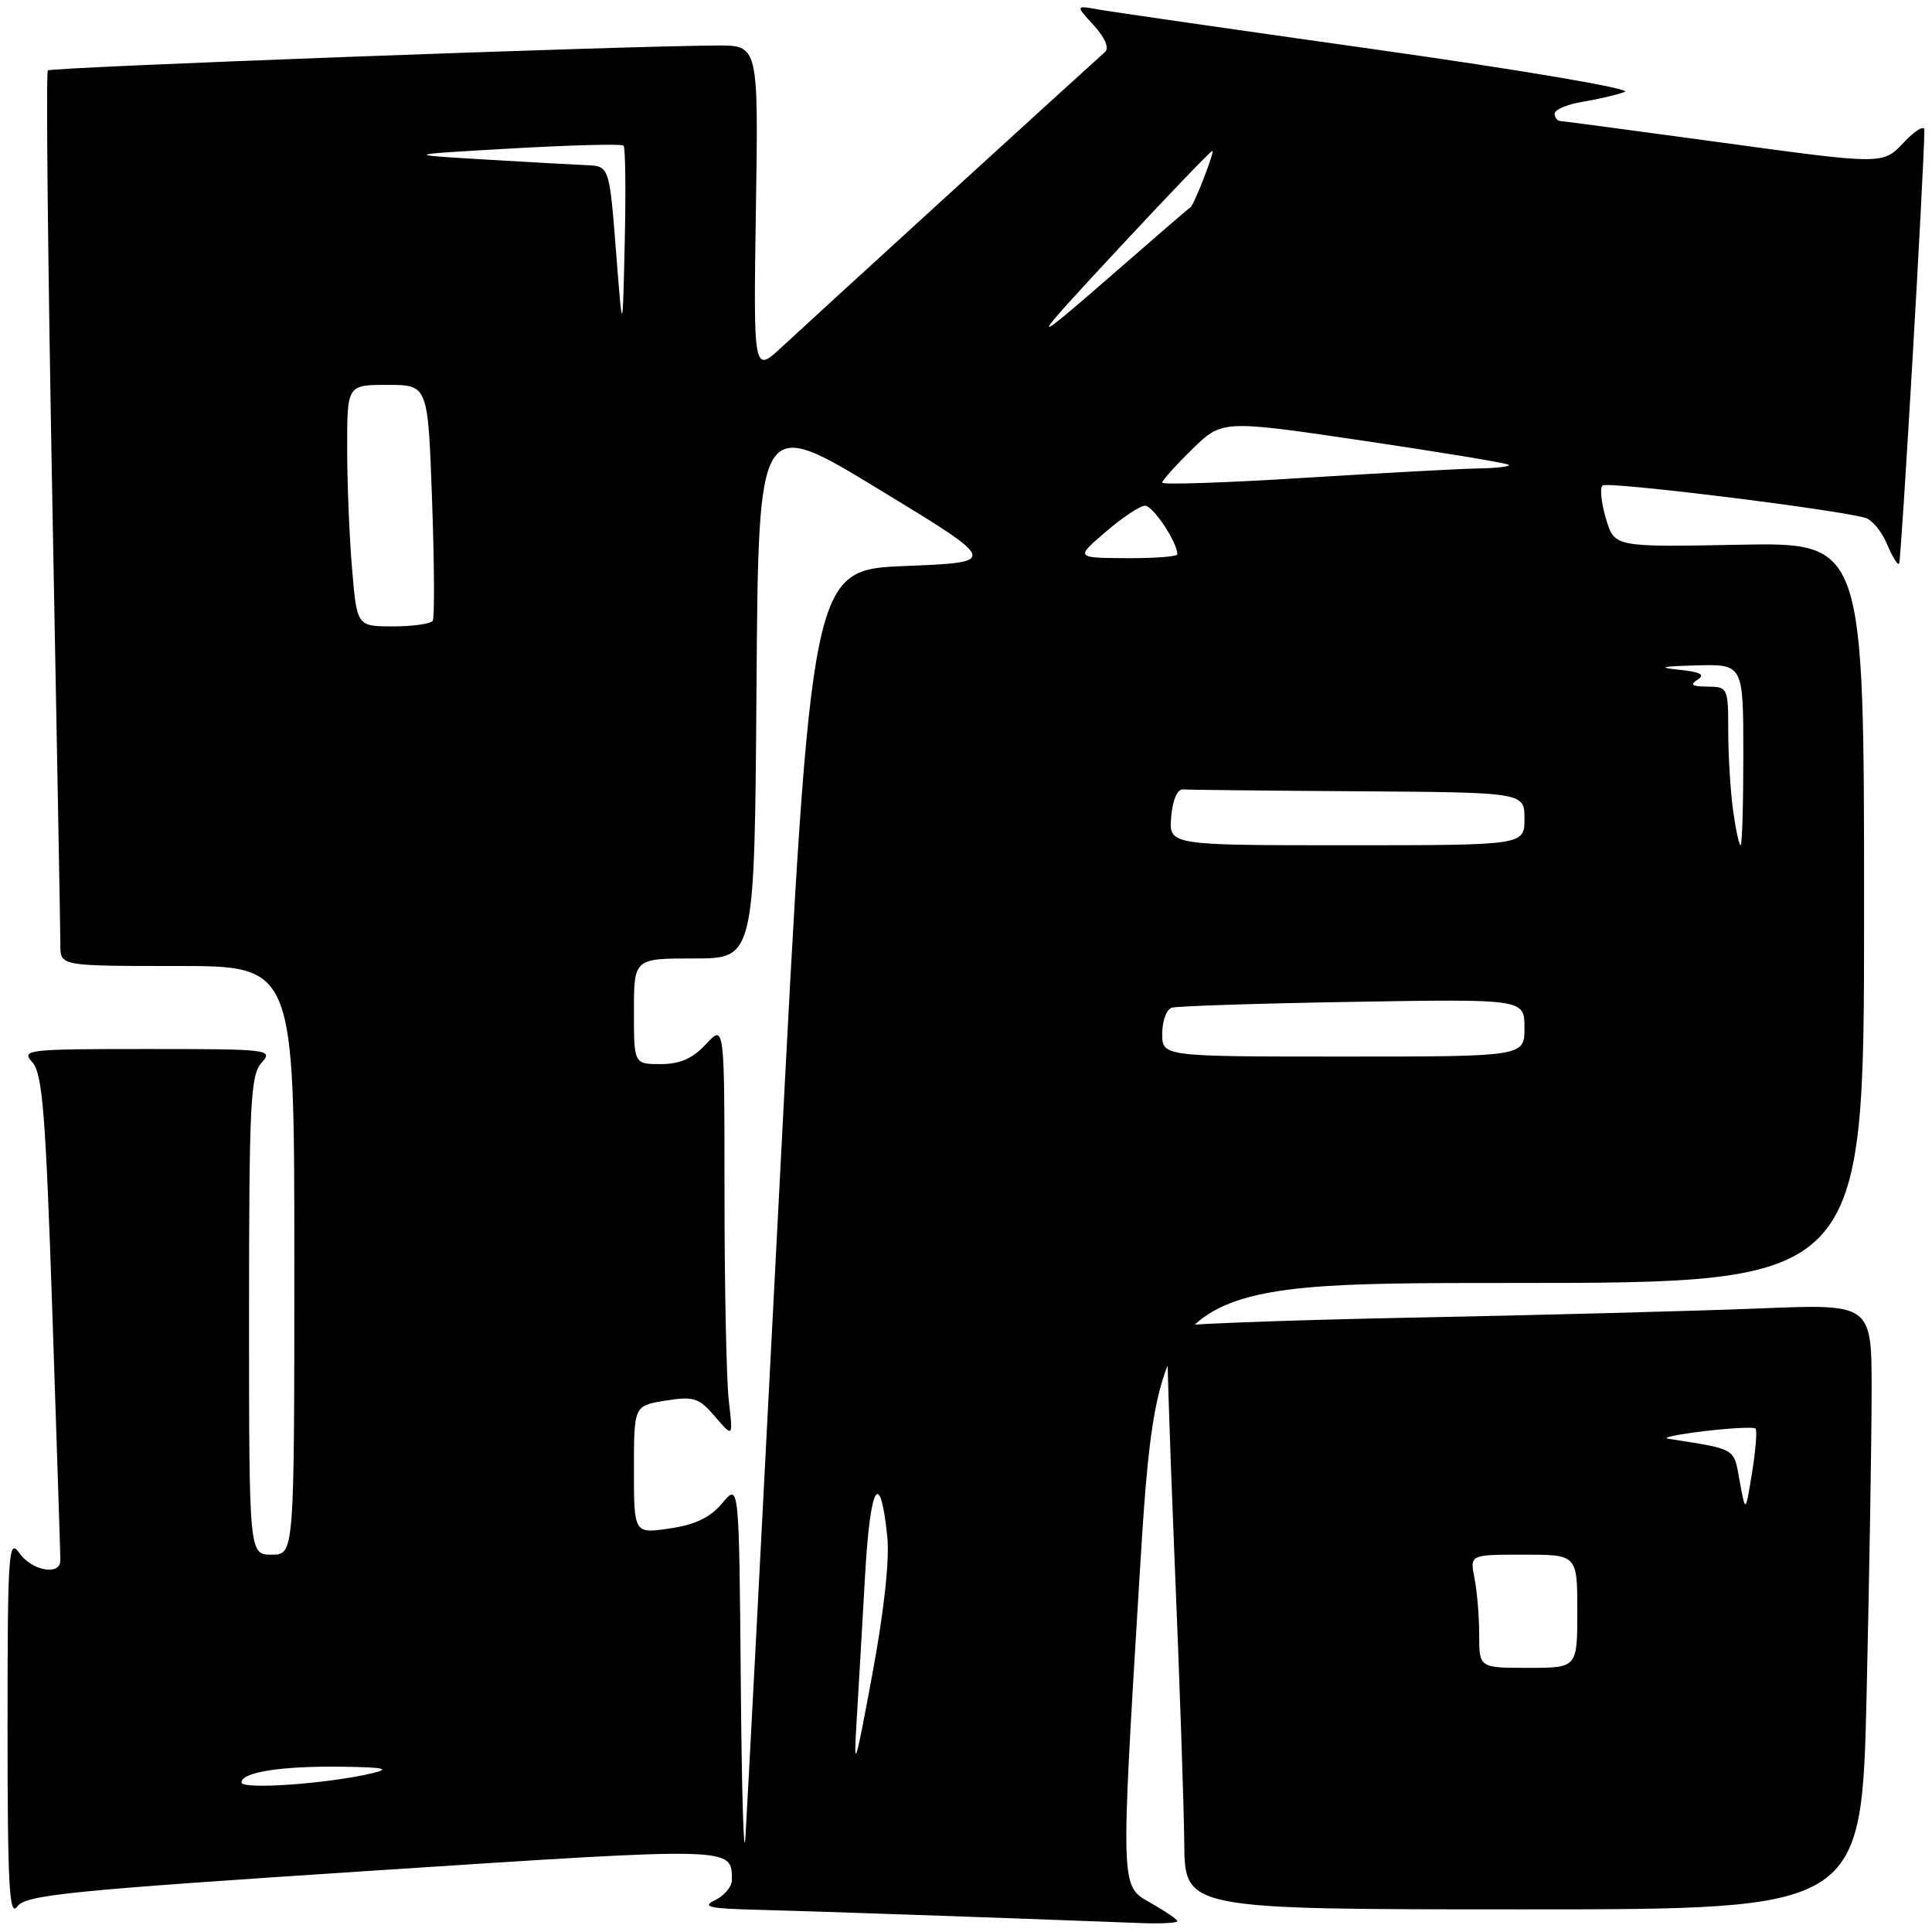 <?xml version="1.0" encoding="UTF-8" standalone="no"?>
<!DOCTYPE svg PUBLIC "-//W3C//DTD SVG 1.1//EN" "http://www.w3.org/Graphics/SVG/1.1/DTD/svg11.dtd" >
<svg xmlns="http://www.w3.org/2000/svg" xmlns:xlink="http://www.w3.org/1999/xlink" version="1.1" viewBox="0 0 256 256">
 <g >
 <path fill="currentColor"
d=" M 156.00 254.56 C 156.00 254.32 154.31 253.18 152.25 252.02 C 148.50 249.91 148.50 249.91 150.93 209.96 C 153.37 170.00 153.37 170.00 200.19 170.00 C 247.00 170.00 247.00 170.00 247.00 120.93 C 247.00 71.87 247.00 71.87 230.46 72.18 C 213.93 72.50 213.93 72.50 212.80 68.74 C 212.19 66.68 211.97 64.69 212.33 64.33 C 212.91 63.75 242.98 67.45 247.14 68.61 C 248.05 68.86 249.34 70.42 250.03 72.07 C 250.71 73.71 251.43 74.90 251.64 74.70 C 251.92 74.41 254.94 22.72 254.99 17.23 C 254.99 16.54 253.76 17.28 252.25 18.89 C 249.50 21.81 249.50 21.81 228.50 18.94 C 216.95 17.36 207.16 16.06 206.75 16.04 C 206.34 16.02 206.00 15.57 206.00 15.05 C 206.00 14.52 207.69 13.82 209.75 13.48 C 211.81 13.14 214.31 12.55 215.30 12.17 C 216.31 11.78 201.92 9.33 182.80 6.63 C 163.94 3.97 147.15 1.55 145.50 1.25 C 142.50 0.71 142.50 0.71 144.94 3.37 C 146.40 4.96 147.00 6.36 146.44 6.87 C 142.87 10.06 106.75 43.04 103.66 45.92 C 99.83 49.50 99.83 49.50 100.16 27.75 C 100.50 6.00 100.50 6.00 95.00 6.03 C 82.24 6.09 6.77 8.90 6.34 9.33 C 6.08 9.59 6.35 35.16 6.93 66.15 C 7.52 97.14 8.00 123.74 8.00 125.25 C 8.00 128.00 8.00 128.00 23.50 128.00 C 39.00 128.00 39.00 128.00 39.00 167.00 C 39.00 206.00 39.00 206.00 36.00 206.00 C 33.00 206.00 33.00 206.00 33.00 174.33 C 33.00 146.26 33.19 142.45 34.65 140.83 C 36.25 139.06 35.72 139.00 19.50 139.00 C 3.50 139.00 2.77 139.09 4.29 140.76 C 5.63 142.24 6.05 147.60 6.94 174.01 C 7.52 191.33 8.00 206.06 8.00 206.75 C 8.00 208.83 4.22 208.15 2.56 205.78 C 1.13 203.74 1.00 205.68 1.00 228.97 C 1.00 249.89 1.23 254.07 2.28 252.63 C 3.41 251.08 8.99 250.52 49.44 247.87 C 97.65 244.72 96.94 244.70 96.98 249.10 C 96.99 249.98 95.99 251.18 94.75 251.78 C 92.91 252.67 93.94 252.90 100.50 253.06 C 107.21 253.23 132.80 254.11 151.25 254.82 C 153.86 254.92 156.00 254.80 156.00 254.56 Z  M 247.34 224.34 C 247.70 208.57 248.00 190.52 248.00 184.22 C 248.00 172.77 248.00 172.77 233.25 173.37 C 225.14 173.70 204.21 174.26 186.74 174.60 C 169.27 174.95 154.84 175.52 154.68 175.87 C 154.52 176.21 154.94 189.78 155.61 206.00 C 156.29 222.22 156.88 239.44 156.92 244.25 C 157.00 253.00 157.00 253.00 201.84 253.00 C 246.68 253.00 246.68 253.00 247.34 224.34 Z  M 98.16 223.00 C 97.93 196.50 97.93 196.50 95.71 199.17 C 94.13 201.07 92.14 202.03 88.75 202.53 C 84.00 203.23 84.00 203.23 84.00 194.74 C 84.00 186.26 84.00 186.26 88.18 185.59 C 91.93 184.99 92.61 185.21 94.75 187.71 C 97.14 190.50 97.14 190.50 96.57 185.61 C 96.26 182.92 96.00 170.59 96.00 158.21 C 96.00 135.71 96.00 135.71 93.55 138.35 C 91.78 140.26 90.10 141.00 87.55 141.00 C 84.00 141.00 84.00 141.00 84.00 134.00 C 84.00 127.00 84.00 127.00 91.99 127.00 C 99.98 127.00 99.98 127.00 100.24 91.07 C 100.50 55.13 100.50 55.13 116.43 64.82 C 132.36 74.50 132.36 74.50 119.93 75.00 C 107.50 75.50 107.50 75.50 103.32 156.50 C 101.03 201.05 98.98 240.20 98.77 243.50 C 98.56 246.80 98.28 237.57 98.16 223.00 Z  M 32.00 236.19 C 32.00 234.81 37.29 233.99 45.38 234.10 C 50.96 234.18 51.80 234.37 49.28 234.97 C 43.44 236.36 32.00 237.16 32.00 236.19 Z  M 113.51 228.00 C 113.76 223.88 114.26 215.19 114.63 208.70 C 115.31 196.70 116.61 194.43 117.57 203.58 C 117.89 206.67 117.14 213.53 115.56 222.00 C 113.28 234.29 113.09 234.83 113.51 228.00 Z  M 154.00 136.97 C 154.00 135.30 154.56 133.76 155.25 133.53 C 155.94 133.31 166.74 132.96 179.25 132.75 C 202.00 132.37 202.00 132.37 202.00 136.19 C 202.00 140.00 202.00 140.00 178.00 140.00 C 154.00 140.00 154.00 140.00 154.00 136.97 Z  M 155.19 108.25 C 155.37 106.01 156.00 104.54 156.75 104.60 C 157.44 104.66 167.90 104.77 180.00 104.85 C 202.00 105.00 202.00 105.00 202.00 108.50 C 202.00 112.00 202.00 112.00 178.44 112.00 C 154.88 112.00 154.88 112.00 155.19 108.25 Z  M 229.64 107.36 C 229.29 104.81 229.00 100.08 229.00 96.86 C 229.00 91.14 228.94 91.00 226.25 90.98 C 224.20 90.97 223.87 90.74 224.94 90.06 C 225.99 89.39 225.30 89.03 222.44 88.74 C 219.56 88.44 220.18 88.29 224.75 88.17 C 231.00 88.00 231.00 88.00 231.00 100.00 C 231.00 106.60 230.84 112.00 230.64 112.00 C 230.44 112.00 229.99 109.91 229.64 107.36 Z  M 46.65 75.35 C 46.29 71.14 46.00 63.94 46.00 59.35 C 46.00 51.00 46.00 51.00 51.35 51.00 C 56.71 51.00 56.71 51.00 57.25 66.25 C 57.55 74.64 57.59 81.84 57.34 82.25 C 57.09 82.66 54.72 83.00 52.09 83.00 C 47.29 83.00 47.29 83.00 46.65 75.35 Z  M 146.50 70.48 C 148.70 68.58 151.05 67.02 151.72 67.01 C 152.78 67.00 156.00 71.85 156.00 73.45 C 156.00 73.75 152.96 73.98 149.25 73.96 C 142.50 73.92 142.50 73.92 146.50 70.48 Z  M 154.00 63.95 C 154.00 63.65 155.79 61.66 157.98 59.52 C 161.96 55.64 161.96 55.64 180.73 58.41 C 191.05 59.94 199.69 61.37 199.92 61.59 C 200.15 61.82 198.35 62.03 195.92 62.07 C 193.49 62.11 183.06 62.68 172.75 63.32 C 162.44 63.97 154.00 64.25 154.00 63.95 Z  M 148.39 32.75 C 154.91 25.74 160.42 20.00 160.64 20.00 C 161.01 20.00 158.16 27.31 157.72 27.49 C 157.60 27.53 153.68 30.91 149.00 34.99 C 135.79 46.51 135.74 46.35 148.39 32.75 Z  M 81.62 33.25 C 80.74 22.00 80.74 22.00 77.62 21.88 C 75.90 21.81 69.78 21.47 64.00 21.12 C 53.50 20.49 53.50 20.49 67.84 19.67 C 75.73 19.22 82.38 19.05 82.62 19.29 C 82.87 19.53 82.94 25.30 82.78 32.12 C 82.50 44.50 82.50 44.50 81.62 33.25 Z  M 196.00 216.62 C 196.00 214.22 195.72 210.84 195.38 209.12 C 194.75 206.00 194.75 206.00 201.88 206.00 C 209.00 206.00 209.00 206.00 209.00 213.50 C 209.00 221.00 209.00 221.00 202.50 221.00 C 196.00 221.00 196.00 221.00 196.00 216.62 Z  M 230.52 196.27 C 229.70 191.78 230.22 192.09 221.00 190.63 C 220.18 190.50 222.36 190.05 225.86 189.63 C 229.35 189.22 232.39 189.06 232.62 189.29 C 232.84 189.51 232.64 192.13 232.16 195.10 C 231.29 200.50 231.29 200.50 230.52 196.27 Z "/>
</g>
</svg>